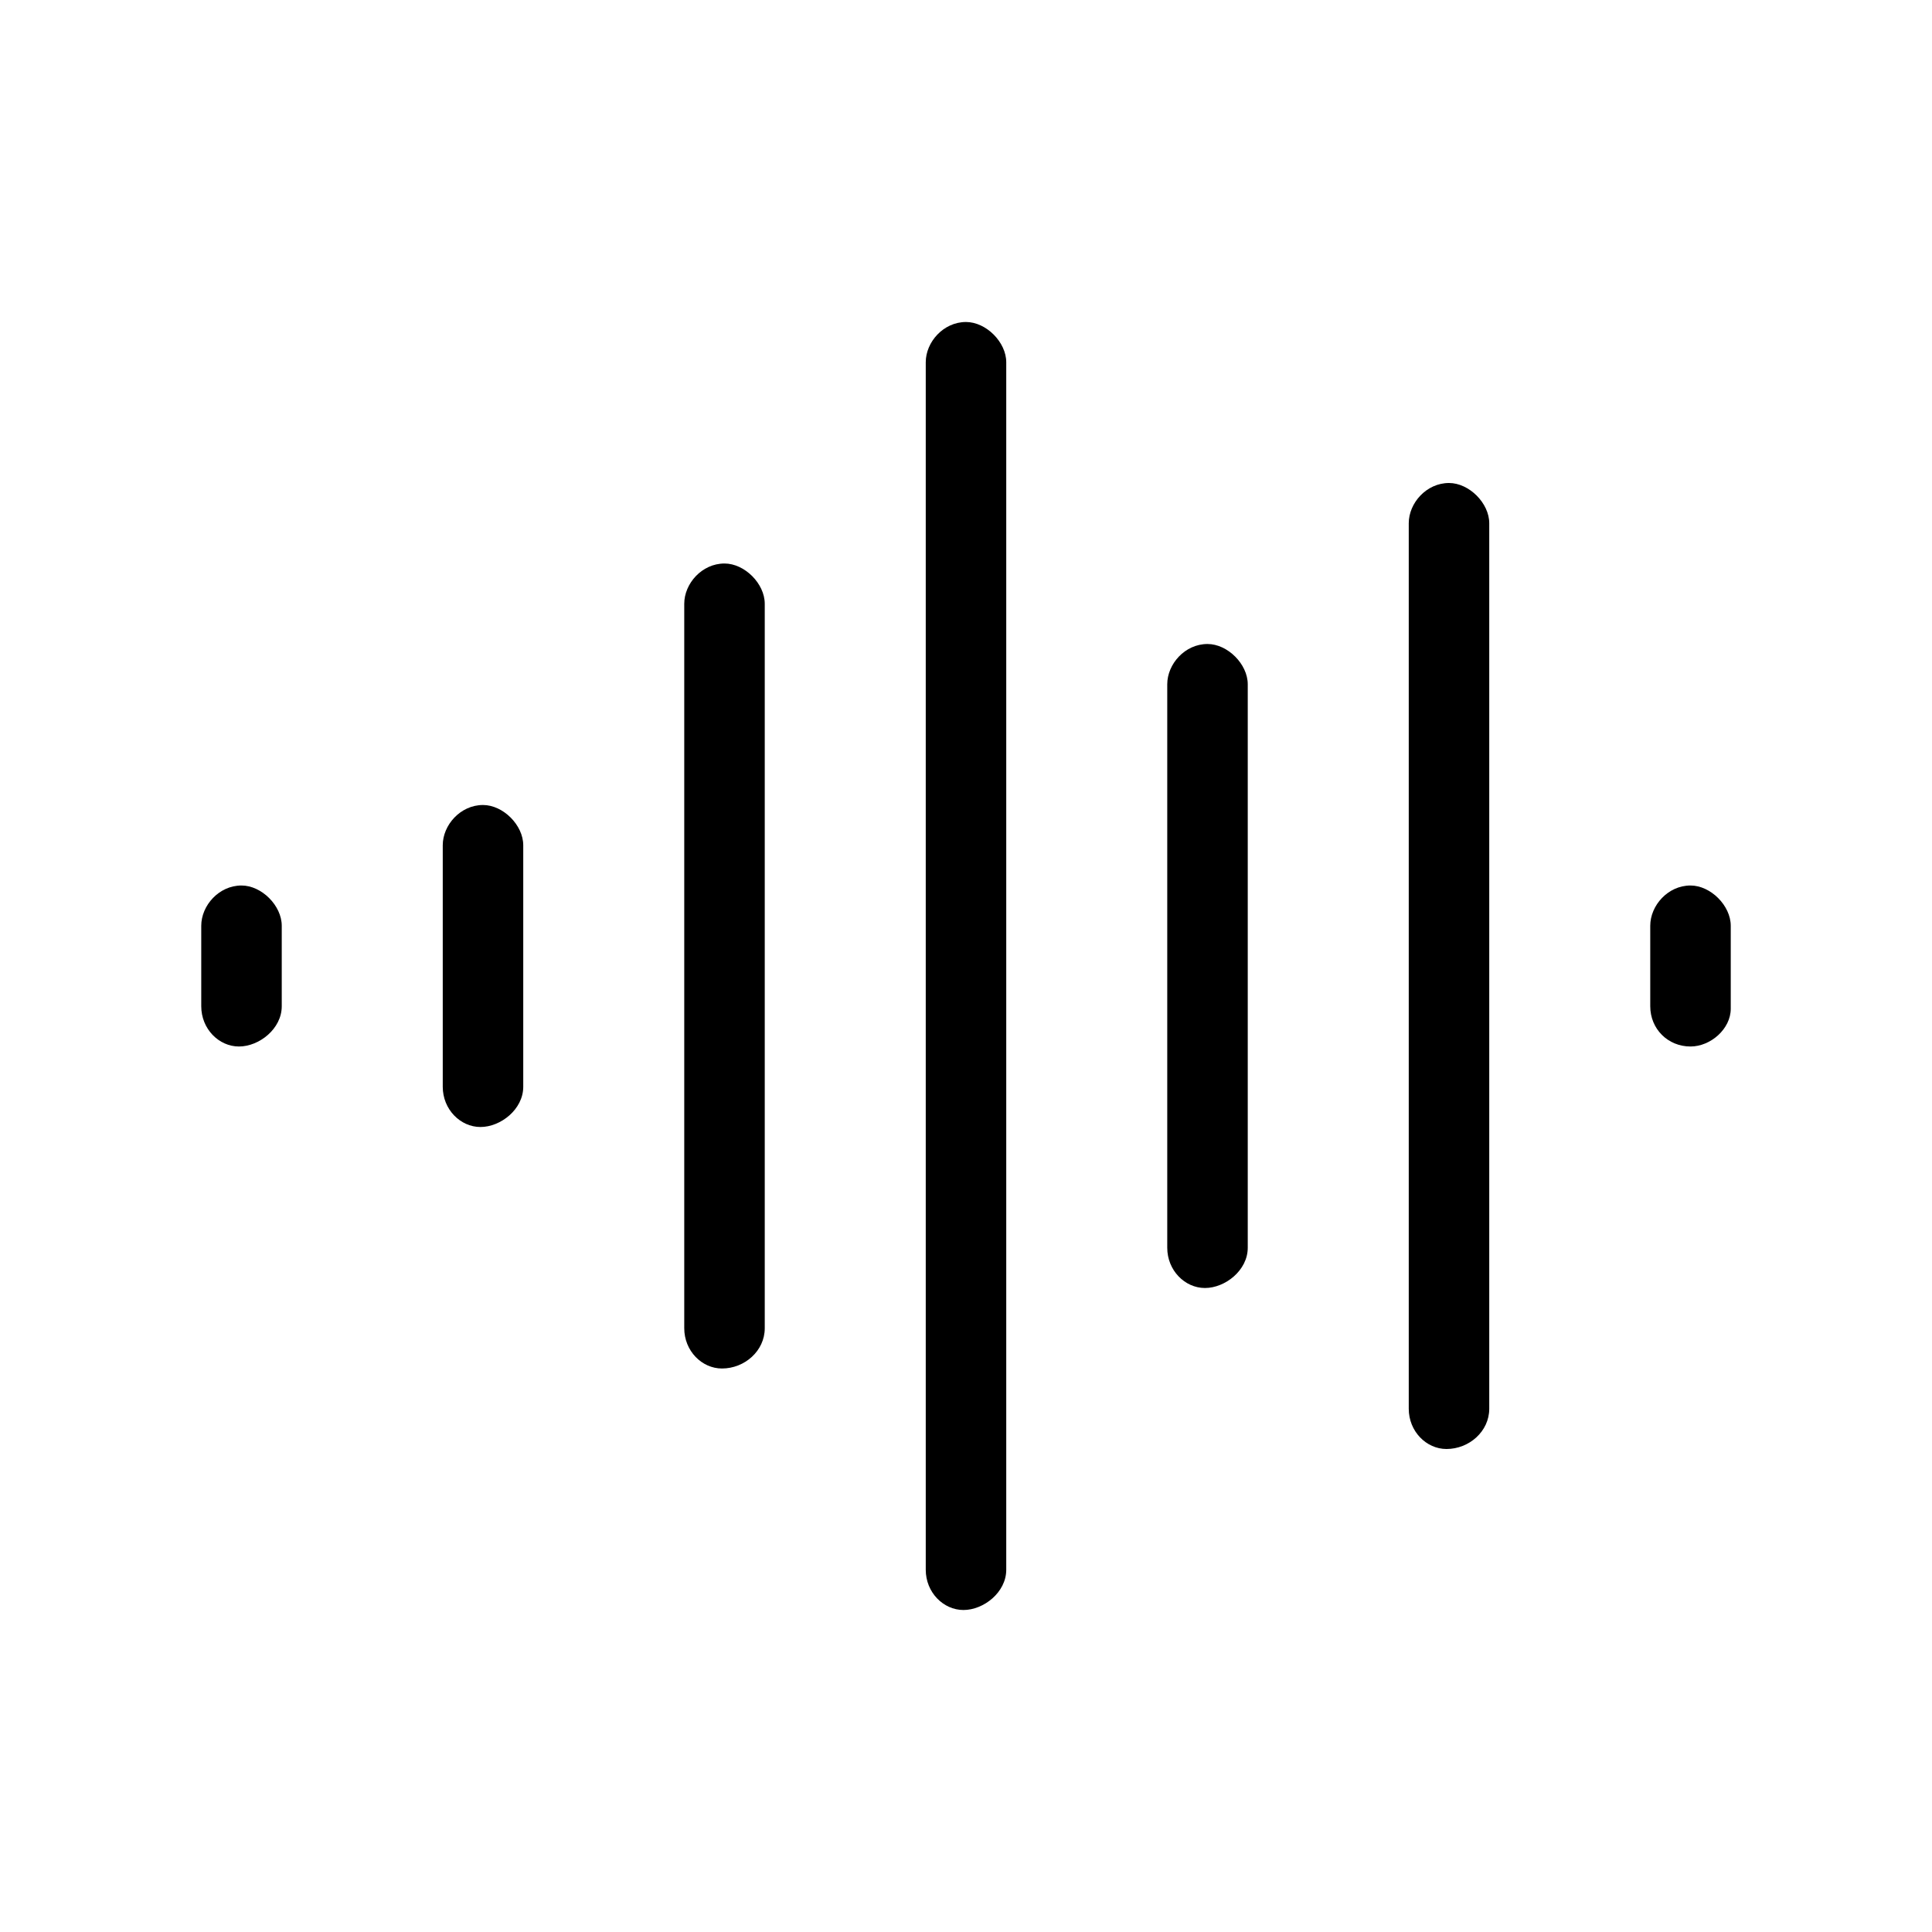 <svg width="36" height="36" viewBox="0 0 36 36" fill="none" xmlns="http://www.w3.org/2000/svg">
<path d="M13.5 10.5C13.078 10.5 12.75 10.875 12.75 11.25V24.75C12.75 25.172 13.078 25.5 13.453 25.5C13.875 25.5 14.25 25.172 14.25 24.75V11.25C14.25 10.875 13.875 10.5 13.5 10.5ZM9 15C8.578 15 8.25 15.375 8.25 15.75V20.25C8.25 20.672 8.578 21 8.953 21C9.328 21 9.75 20.672 9.75 20.25V15.75C9.75 15.375 9.375 15 9 15ZM4.5 16.5C4.078 16.5 3.75 16.875 3.75 17.25V18.75C3.75 19.172 4.078 19.5 4.453 19.5C4.828 19.5 5.25 19.172 5.25 18.75V17.25C5.25 16.875 4.875 16.5 4.5 16.5ZM22.5 12C22.078 12 21.75 12.375 21.75 12.75V23.25C21.75 23.672 22.078 24 22.453 24C22.828 24 23.25 23.672 23.25 23.25V12.75C23.25 12.375 22.875 12 22.5 12ZM31.5 16.5C31.078 16.5 30.75 16.875 30.75 17.25V18.75C30.75 19.172 31.078 19.5 31.5 19.5C31.875 19.5 32.25 19.172 32.25 18.797V17.25C32.25 16.875 31.875 16.5 31.5 16.5ZM27 9C26.578 9 26.25 9.375 26.25 9.75V26.25C26.25 26.672 26.578 27 26.953 27C27.375 27 27.75 26.672 27.75 26.25V9.75C27.75 9.375 27.375 9 27 9ZM18 6C17.578 6 17.25 6.375 17.25 6.75V29.25C17.25 29.672 17.578 30 17.953 30C18.328 30 18.75 29.672 18.75 29.25V6.75C18.75 6.375 18.375 6 18 6Z" fill="black"/>
</svg>
